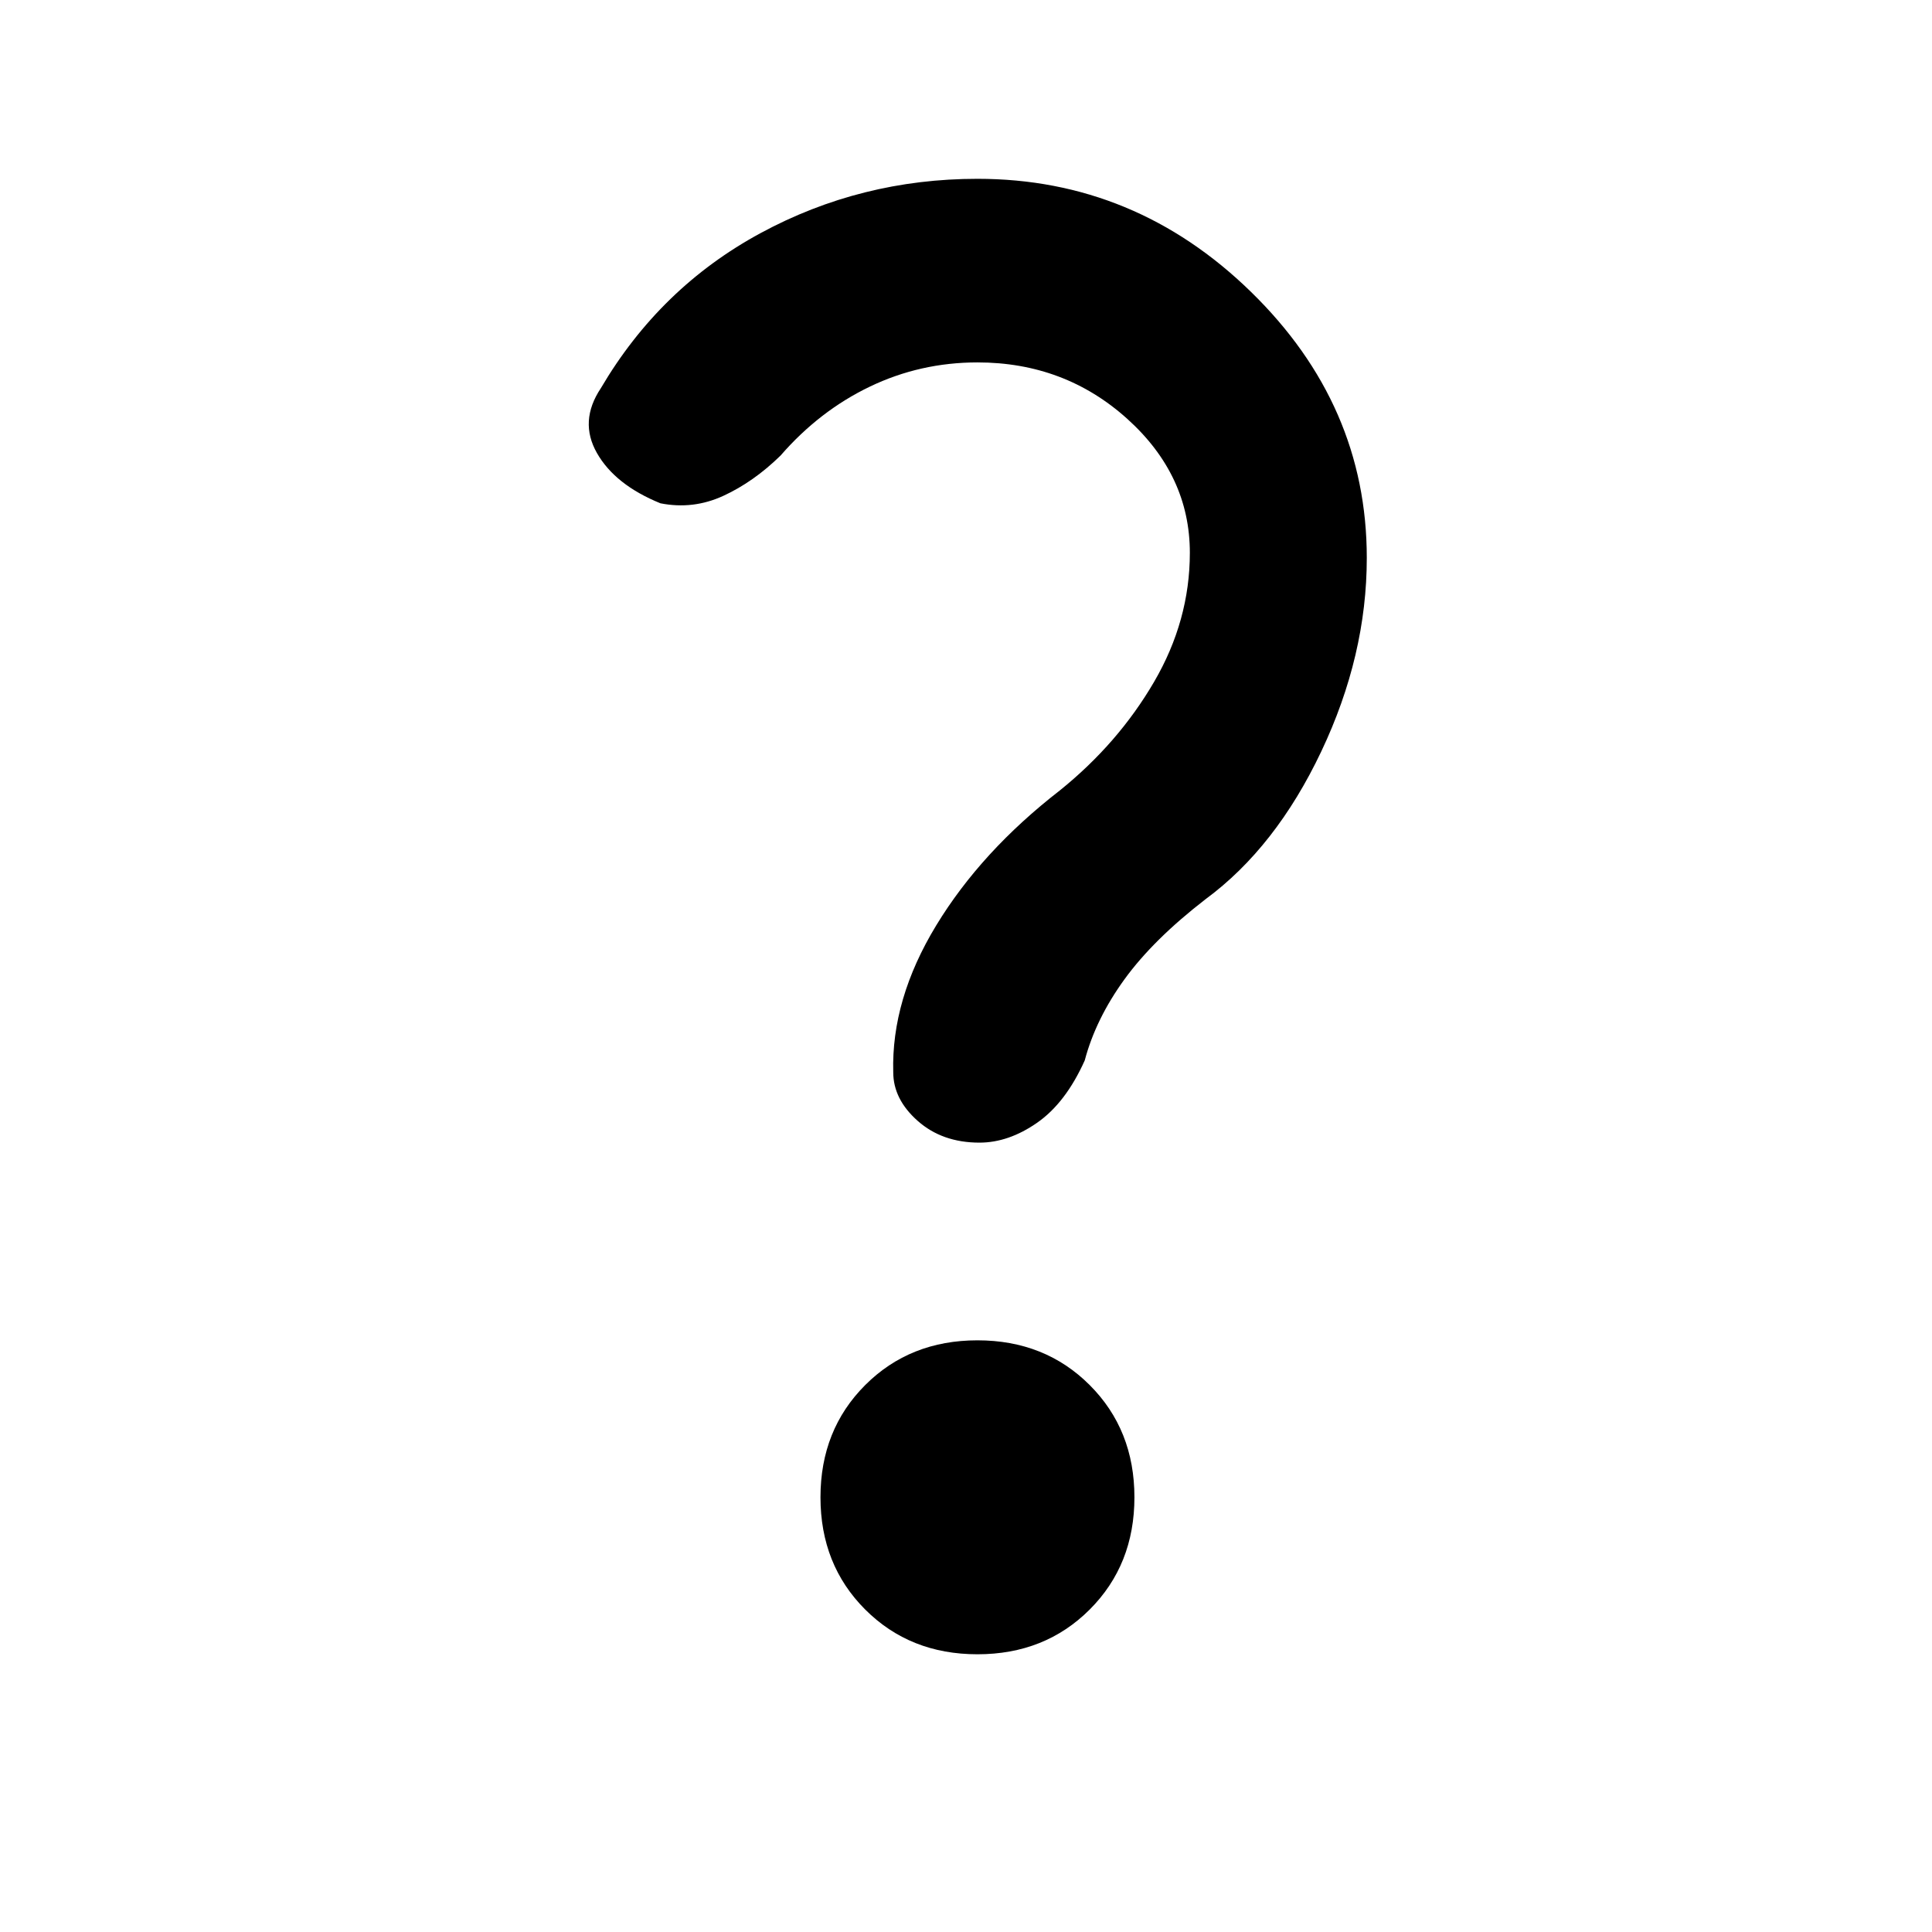 <svg xmlns="http://www.w3.org/2000/svg" height="20" viewBox="0 -960 960 960" width="20"><path d="M591.23-685.31q0-38.54-31.11-66.58-31.12-28.03-74.43-28.03-28.38 0-53.46 12.03-25.08 12.04-44.39 34.27-13.38 13.08-28.42 20-15.03 6.93-31.27 3.7-22.53-9.16-31.53-24.96-9-15.81 1.92-32.2 29.46-50.07 79.35-77.07 49.88-27 107.8-27 78.31 0 135.89 56.15 57.57 56.15 57.57 132.23 0 48.46-22.61 96.15-22.62 47.7-57.46 73.39-26 20.08-40.31 39.81-14.31 19.73-19.77 40.34-9.46 21.08-23.65 30.96-14.2 9.89-28.66 9.89-18.46 0-30.65-10.77-12.19-10.77-12.19-24.23-1-36.15 21.34-72.92 22.35-36.77 61.43-67.08 29-23.38 46.8-53.89 17.81-30.5 17.81-64.19ZM485.69-138q-33.54 0-55.77-22.23-22.23-22.23-22.23-55.77 0-33.54 22.23-55.77Q452.15-294 485.69-294q33.54 0 55.77 22.23 22.23 22.23 22.23 55.77 0 33.54-22.23 55.77Q519.23-138 485.69-138Z"/></svg>